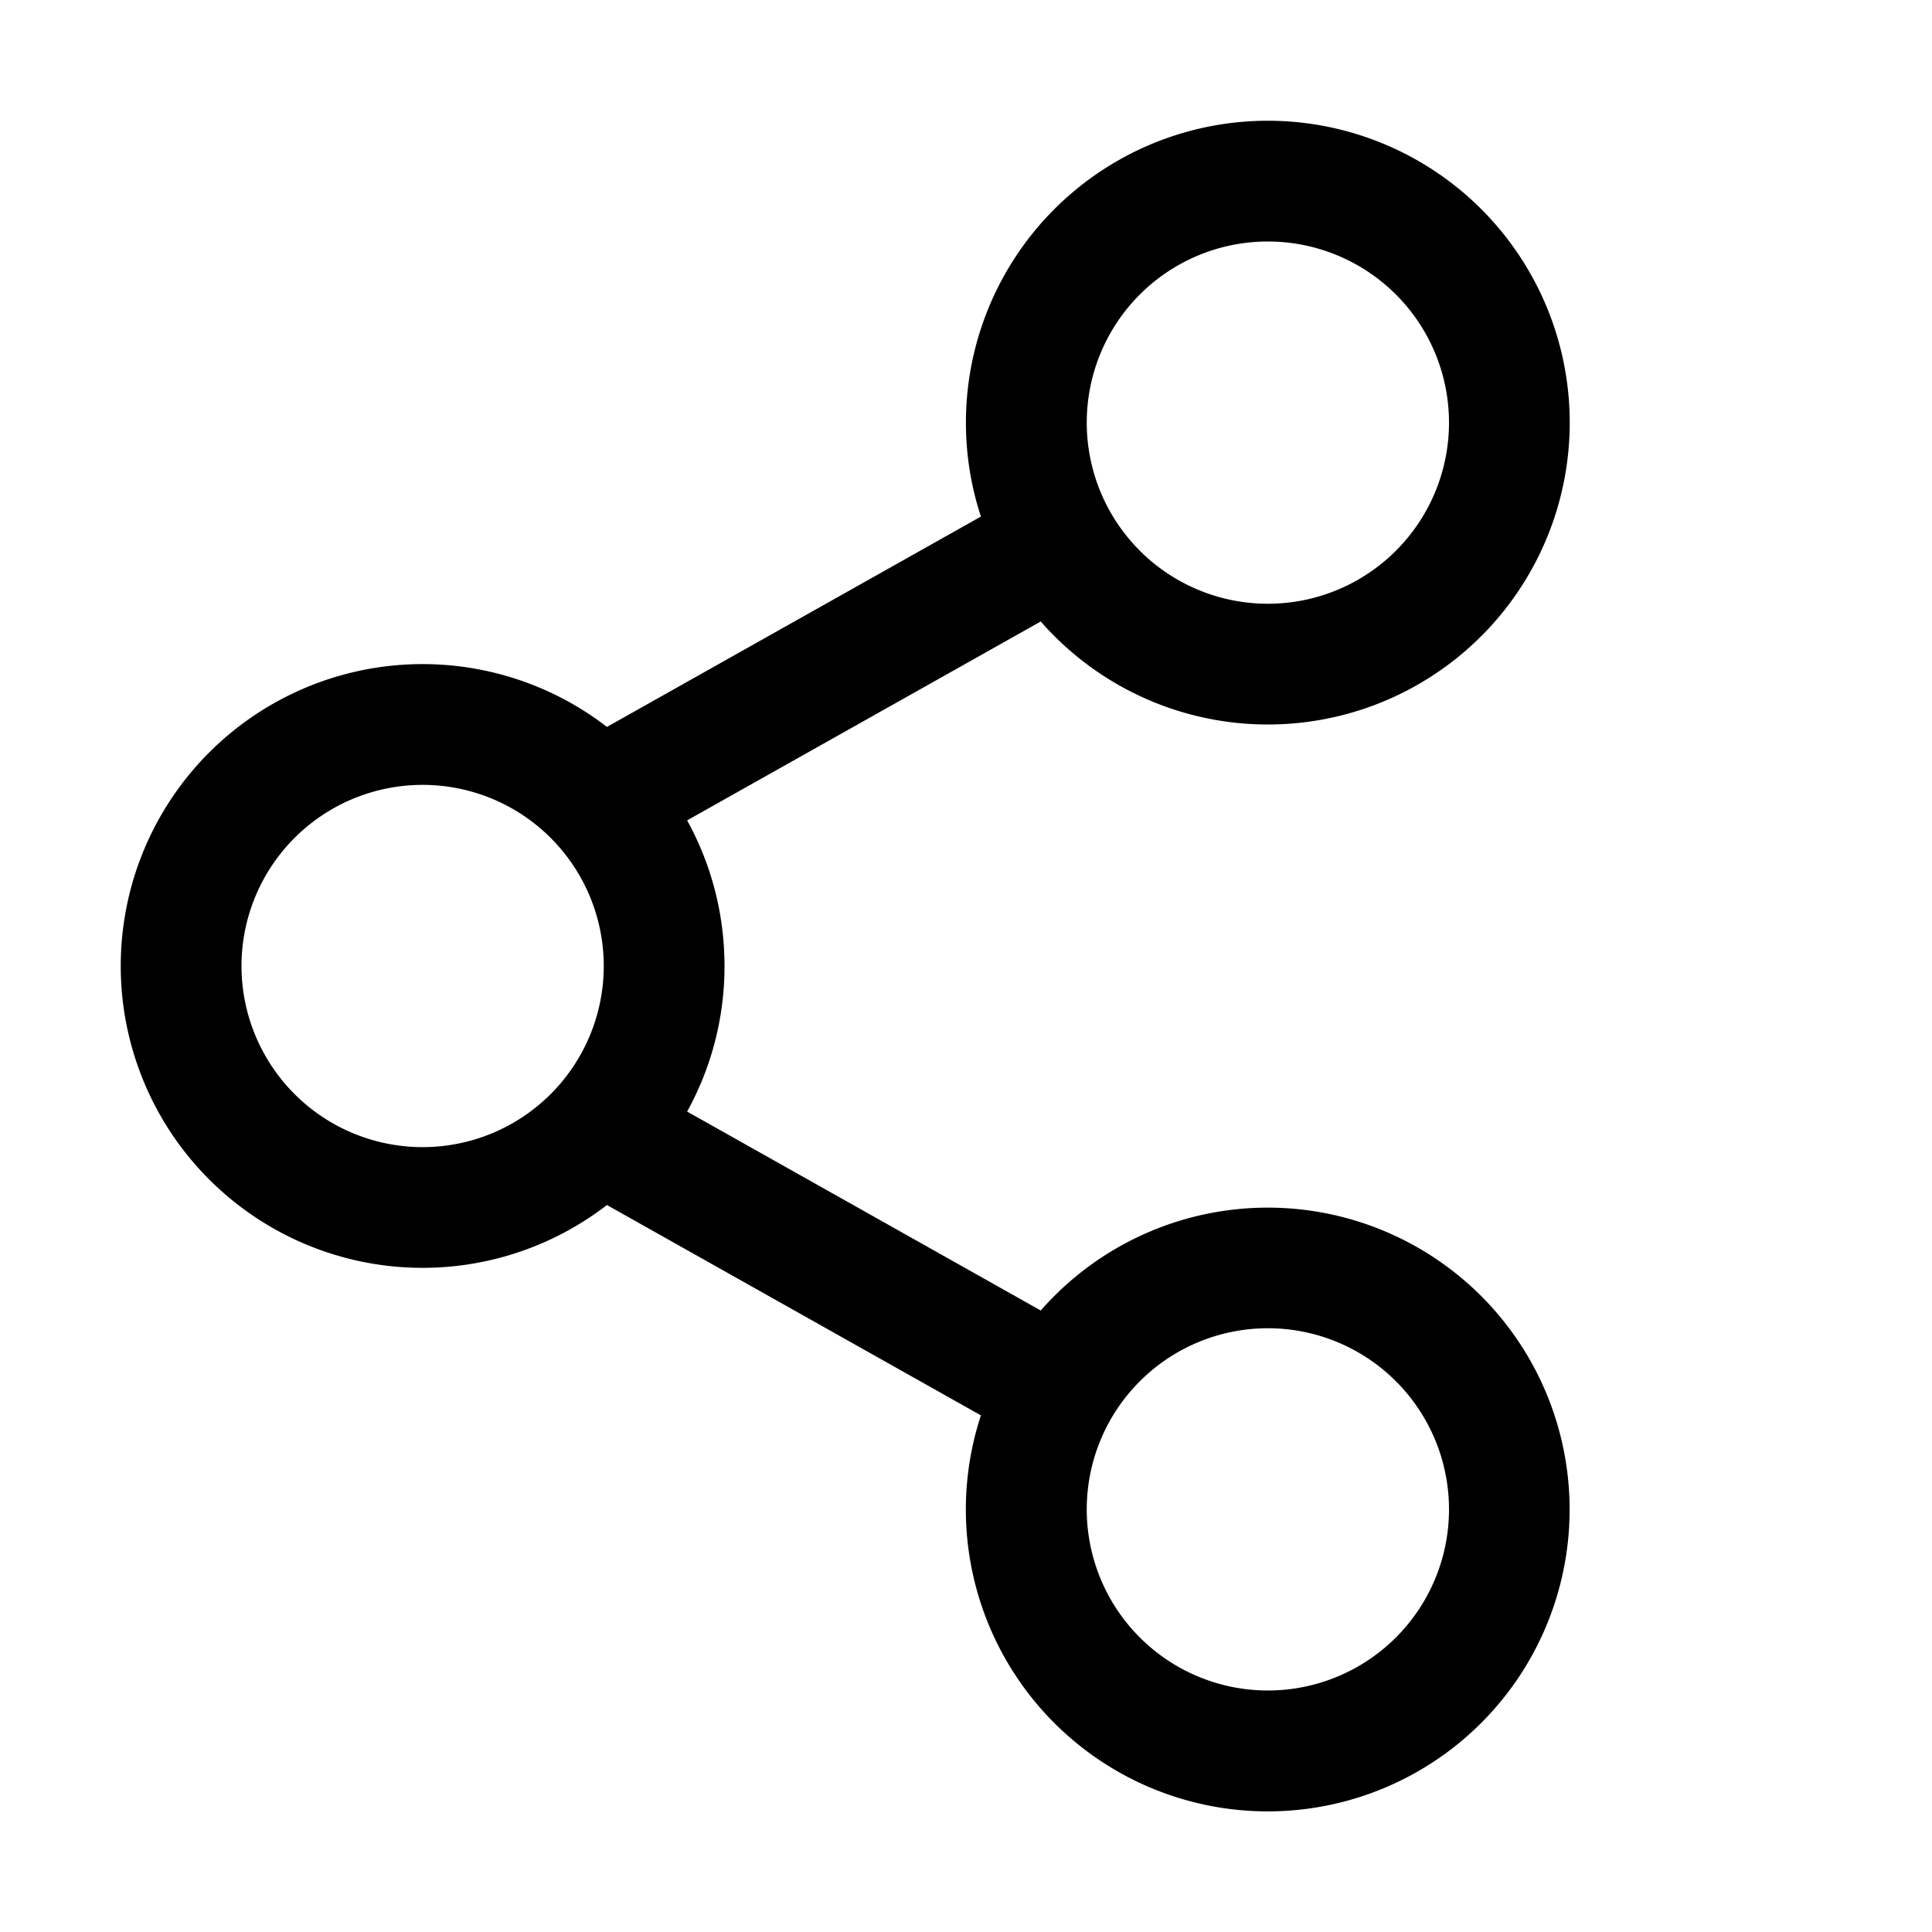 <svg width="32" height="32" viewBox="0 0 32 32" xmlns="http://www.w3.org/2000/svg">
    <path fill-rule="evenodd" d="M18 7a3 3 0 116 0 3 3 0 01-6 0zm3-5a5 5 0 00-4.753 6.556l-6.194 3.484a5 5 0 100 7.919l6.194 3.484a5 5 0 10.991-1.737l-5.857-3.295A4.977 4.977 0 0012 16c0-.874-.225-1.697-.619-2.412l5.857-3.294A5 5 0 1021 2zM4 16a3 3 0 116 0 3 3 0 01-6 0zm17 6a3 3 0 100 6 3 3 0 000-6z"/>
</svg>
